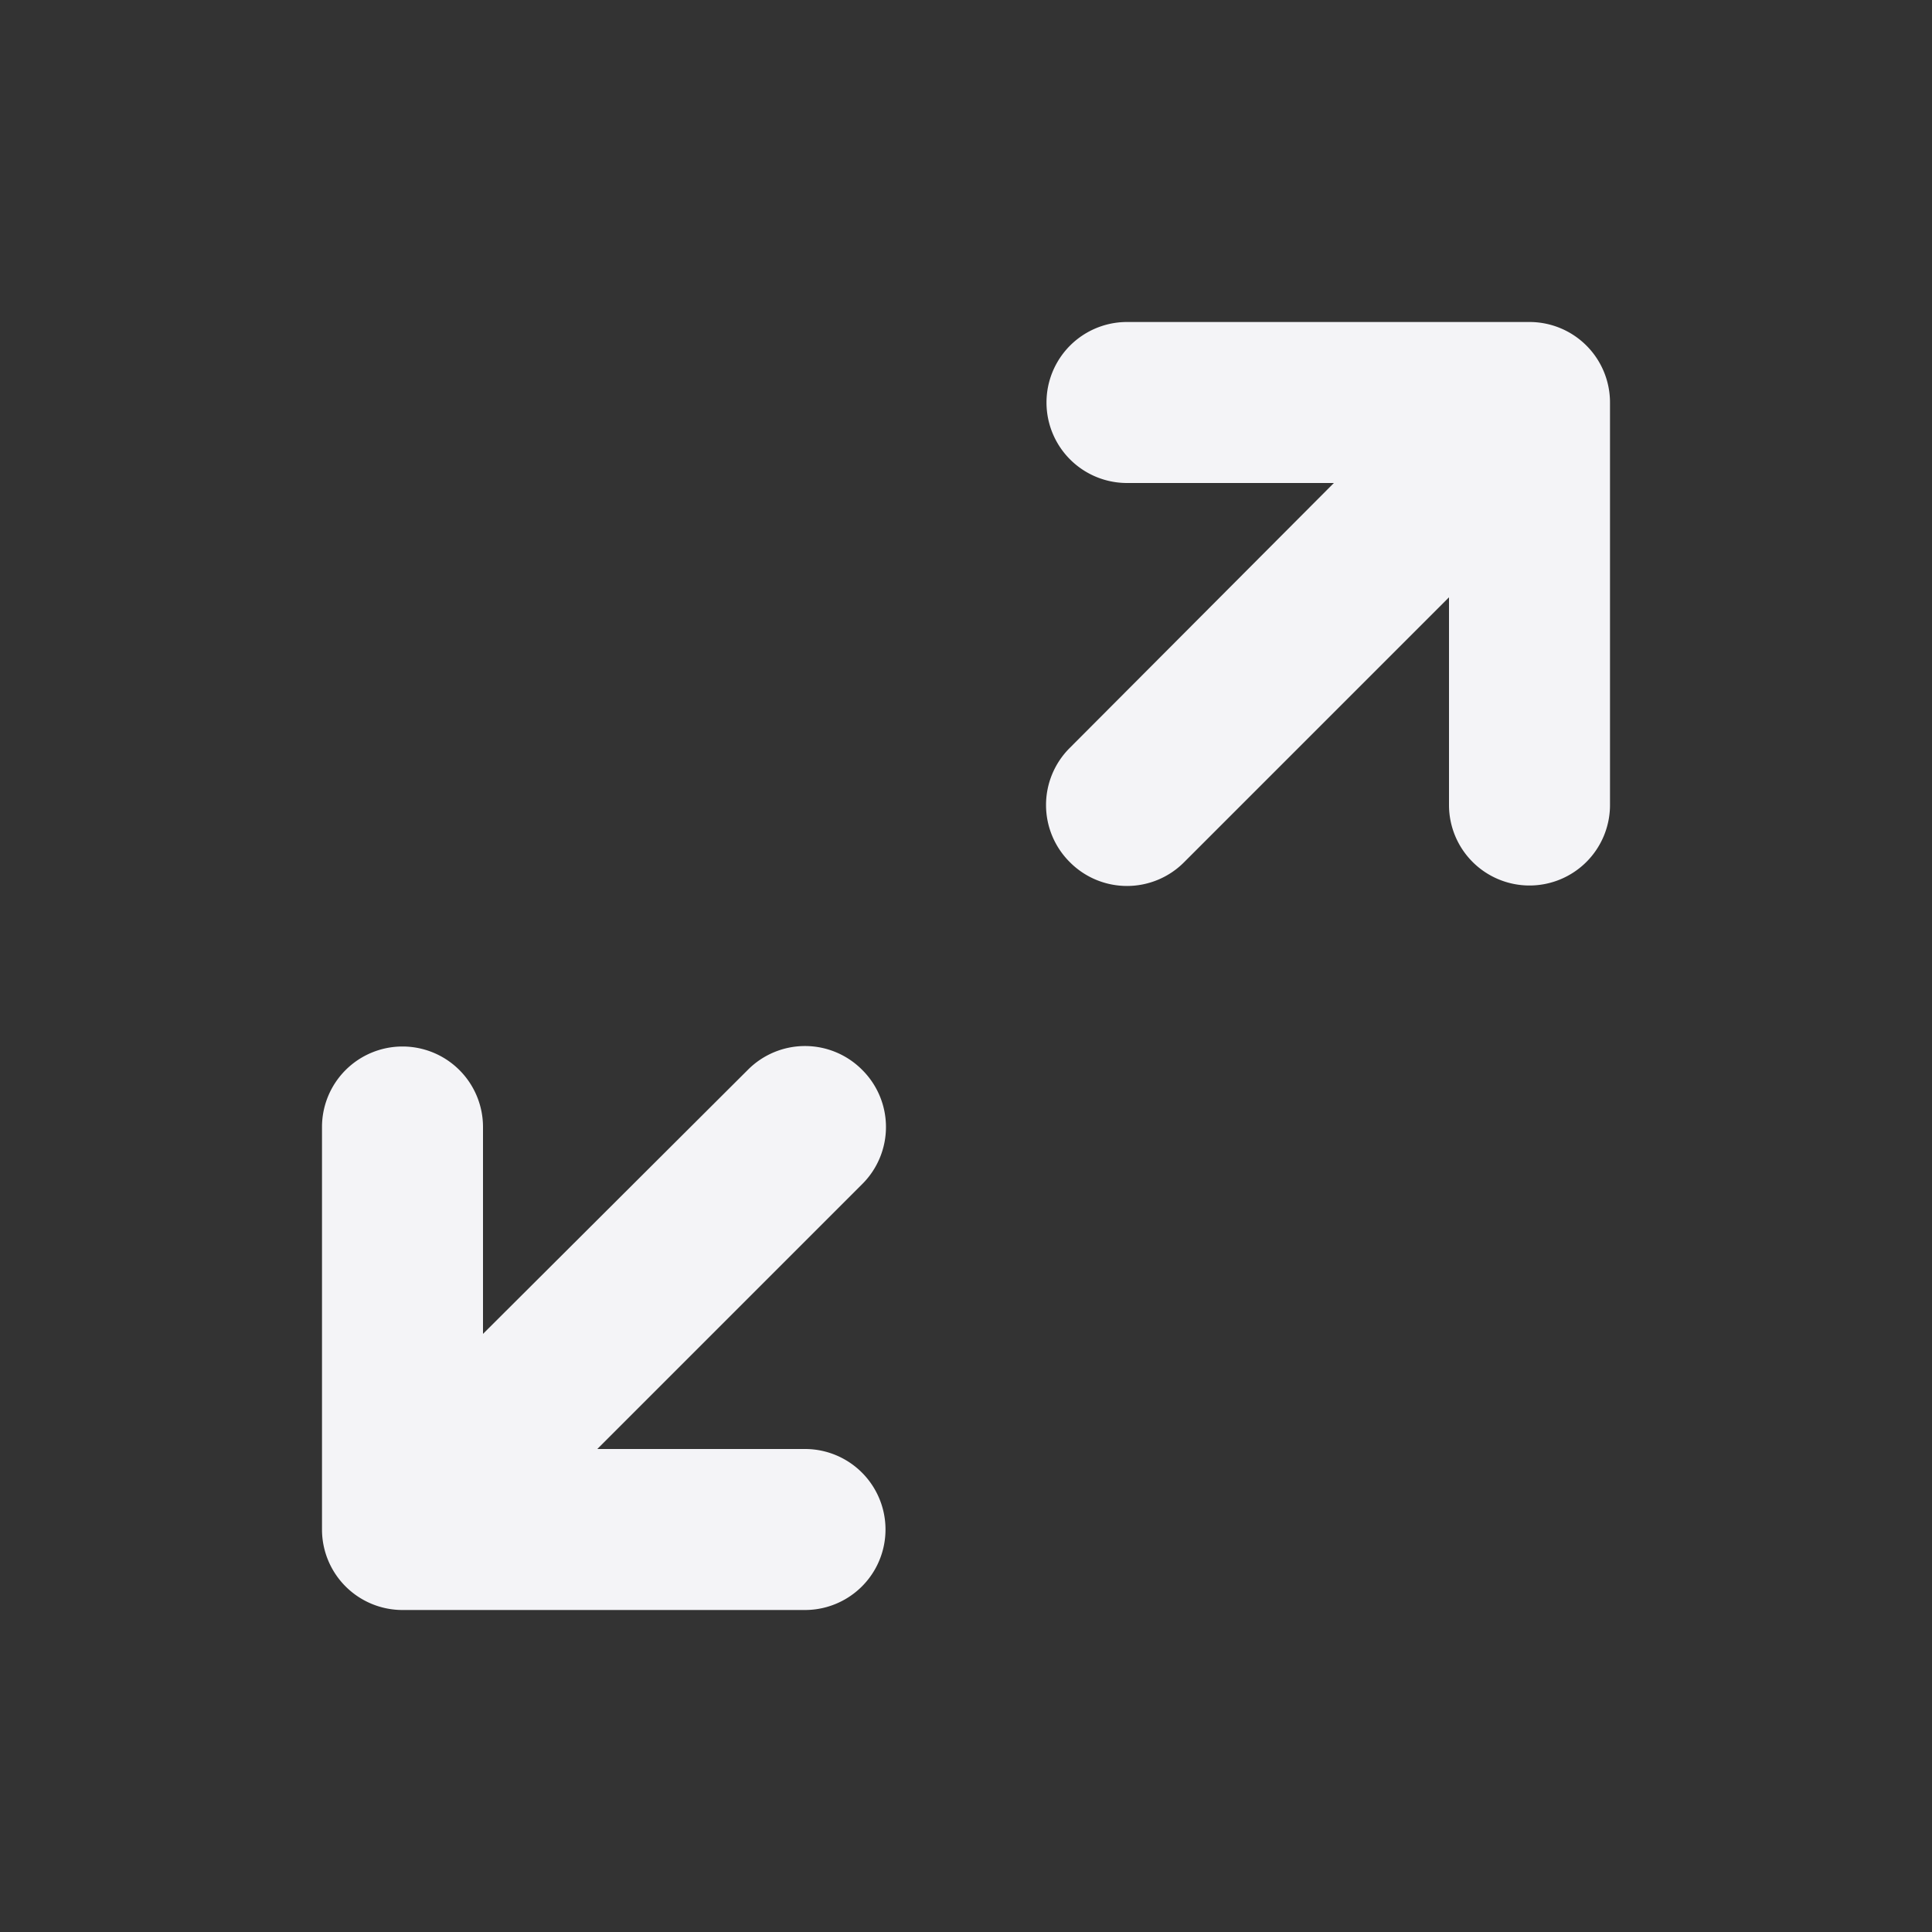 <svg xmlns="http://www.w3.org/2000/svg" viewBox="0 0 24 24"><rect x="0" y="0" width="24" height="24" fill="#333333" stroke="none"/><defs><style>.cls-1{fill:#17191e;opacity:0;}.cls-2{fill:#f4f4f7;}</style></defs><title>expand</title><g id="Layer_2" data-name="Layer 2"><g id="expand"><g id="expand-2" data-name="expand"><rect class="cls-1" width="24" height="24" transform="translate(24 24) rotate(180)"/><path class="cls-2" d="M20,5a1,1,0,0,0-1-1L14,4h0a1,1,0,0,0,0,2h2.57L13.29,9.29a1,1,0,0,0,0,1.42,1,1,0,0,0,1.42,0L18,7.42V10a1,1,0,0,0,1,1h0a1,1,0,0,0,1-1Z"/><path class="cls-2" d="M10.71,13.29a1,1,0,0,0-1.42,0L6,16.57V14a1,1,0,0,0-1-1H5a1,1,0,0,0-1,1l0,5a1,1,0,0,0,1,1h5a1,1,0,0,0,0-2H7.42l3.29-3.29A1,1,0,0,0,10.71,13.29Z"/></g></g></g></svg>
